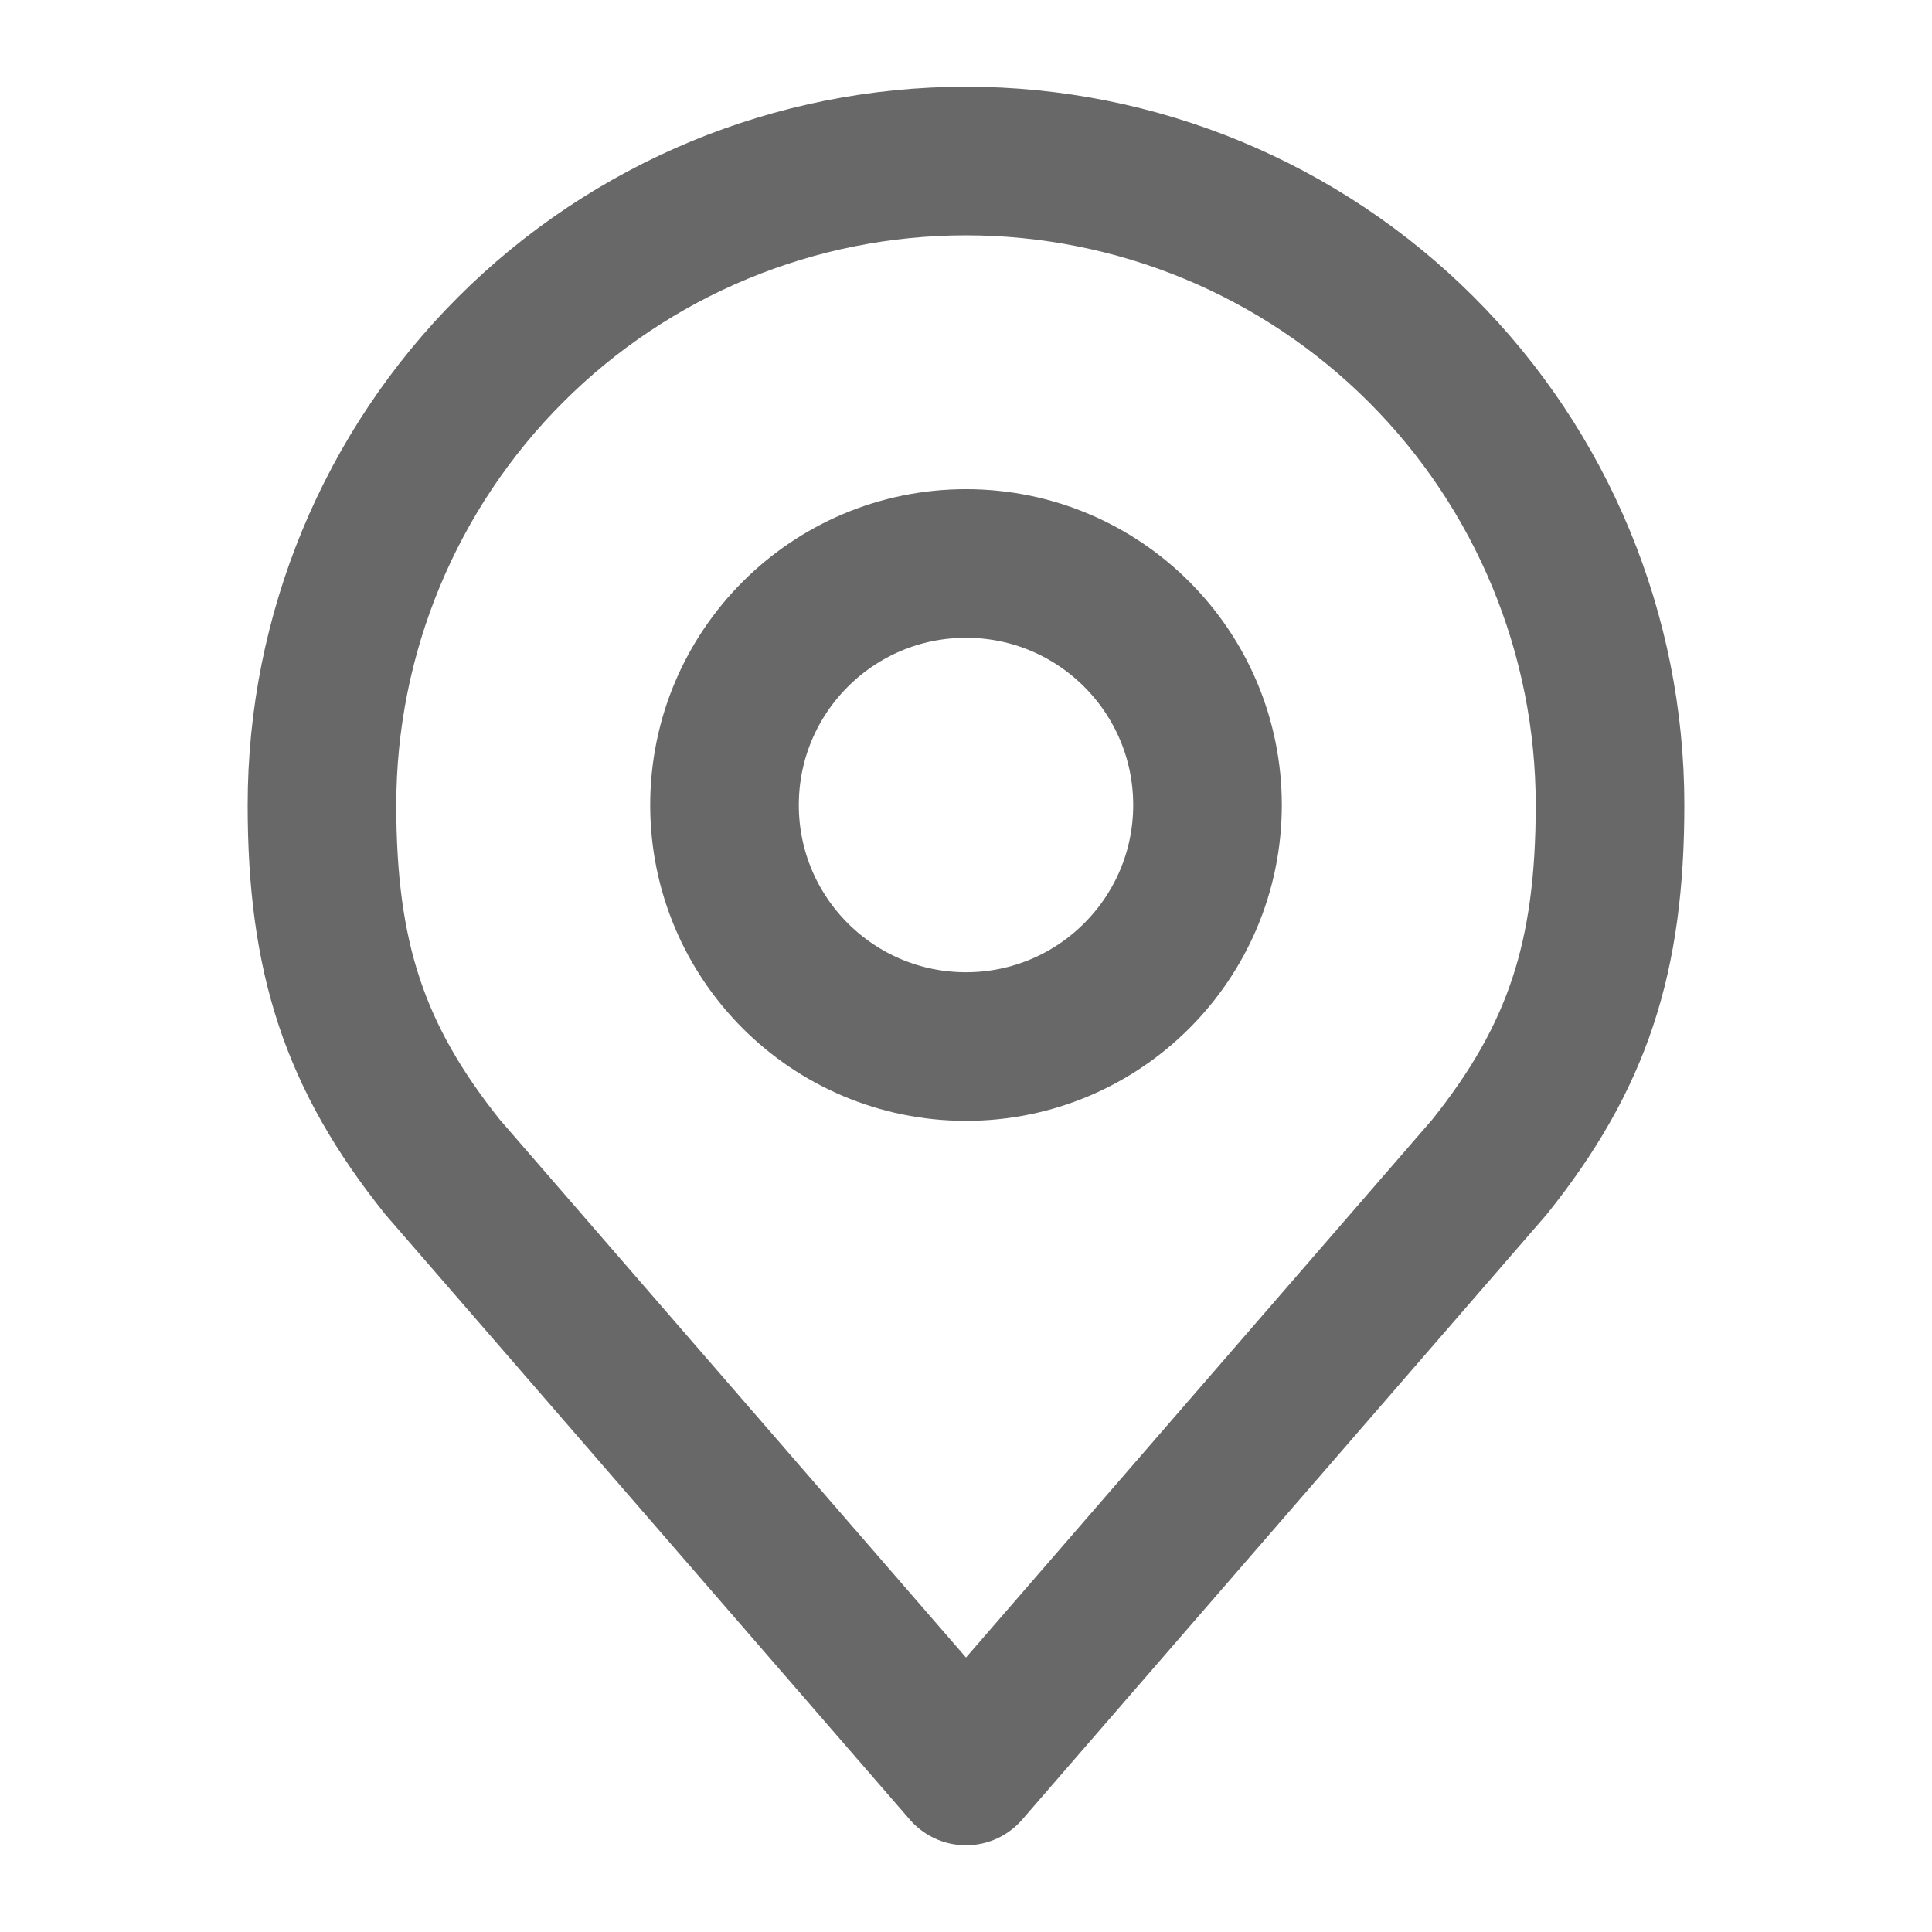 <svg width="26" height="26" viewBox="0 0 26 26" fill="none" xmlns="http://www.w3.org/2000/svg">
<path d="M13 14.084C14.795 14.084 16.25 12.628 16.25 10.834C16.25 9.039 14.795 7.583 13 7.583C11.205 7.583 9.75 9.039 9.75 10.834C9.75 12.628 11.205 14.084 13 14.084Z" stroke="#686868" stroke-width="2" stroke-linecap="round" stroke-linejoin="round"/>
<path d="M13 2.167C10.701 2.167 8.497 3.08 6.872 4.705C5.246 6.33 4.333 8.535 4.333 10.833C4.333 12.883 4.769 14.224 5.958 15.708L13 23.833L20.042 15.708C21.231 14.224 21.667 12.883 21.667 10.833C21.667 8.535 20.754 6.33 19.128 4.705C17.503 3.08 15.299 2.167 13 2.167V2.167Z" stroke="#686868" stroke-width="2" stroke-linecap="round" stroke-linejoin="round"/>
</svg>
